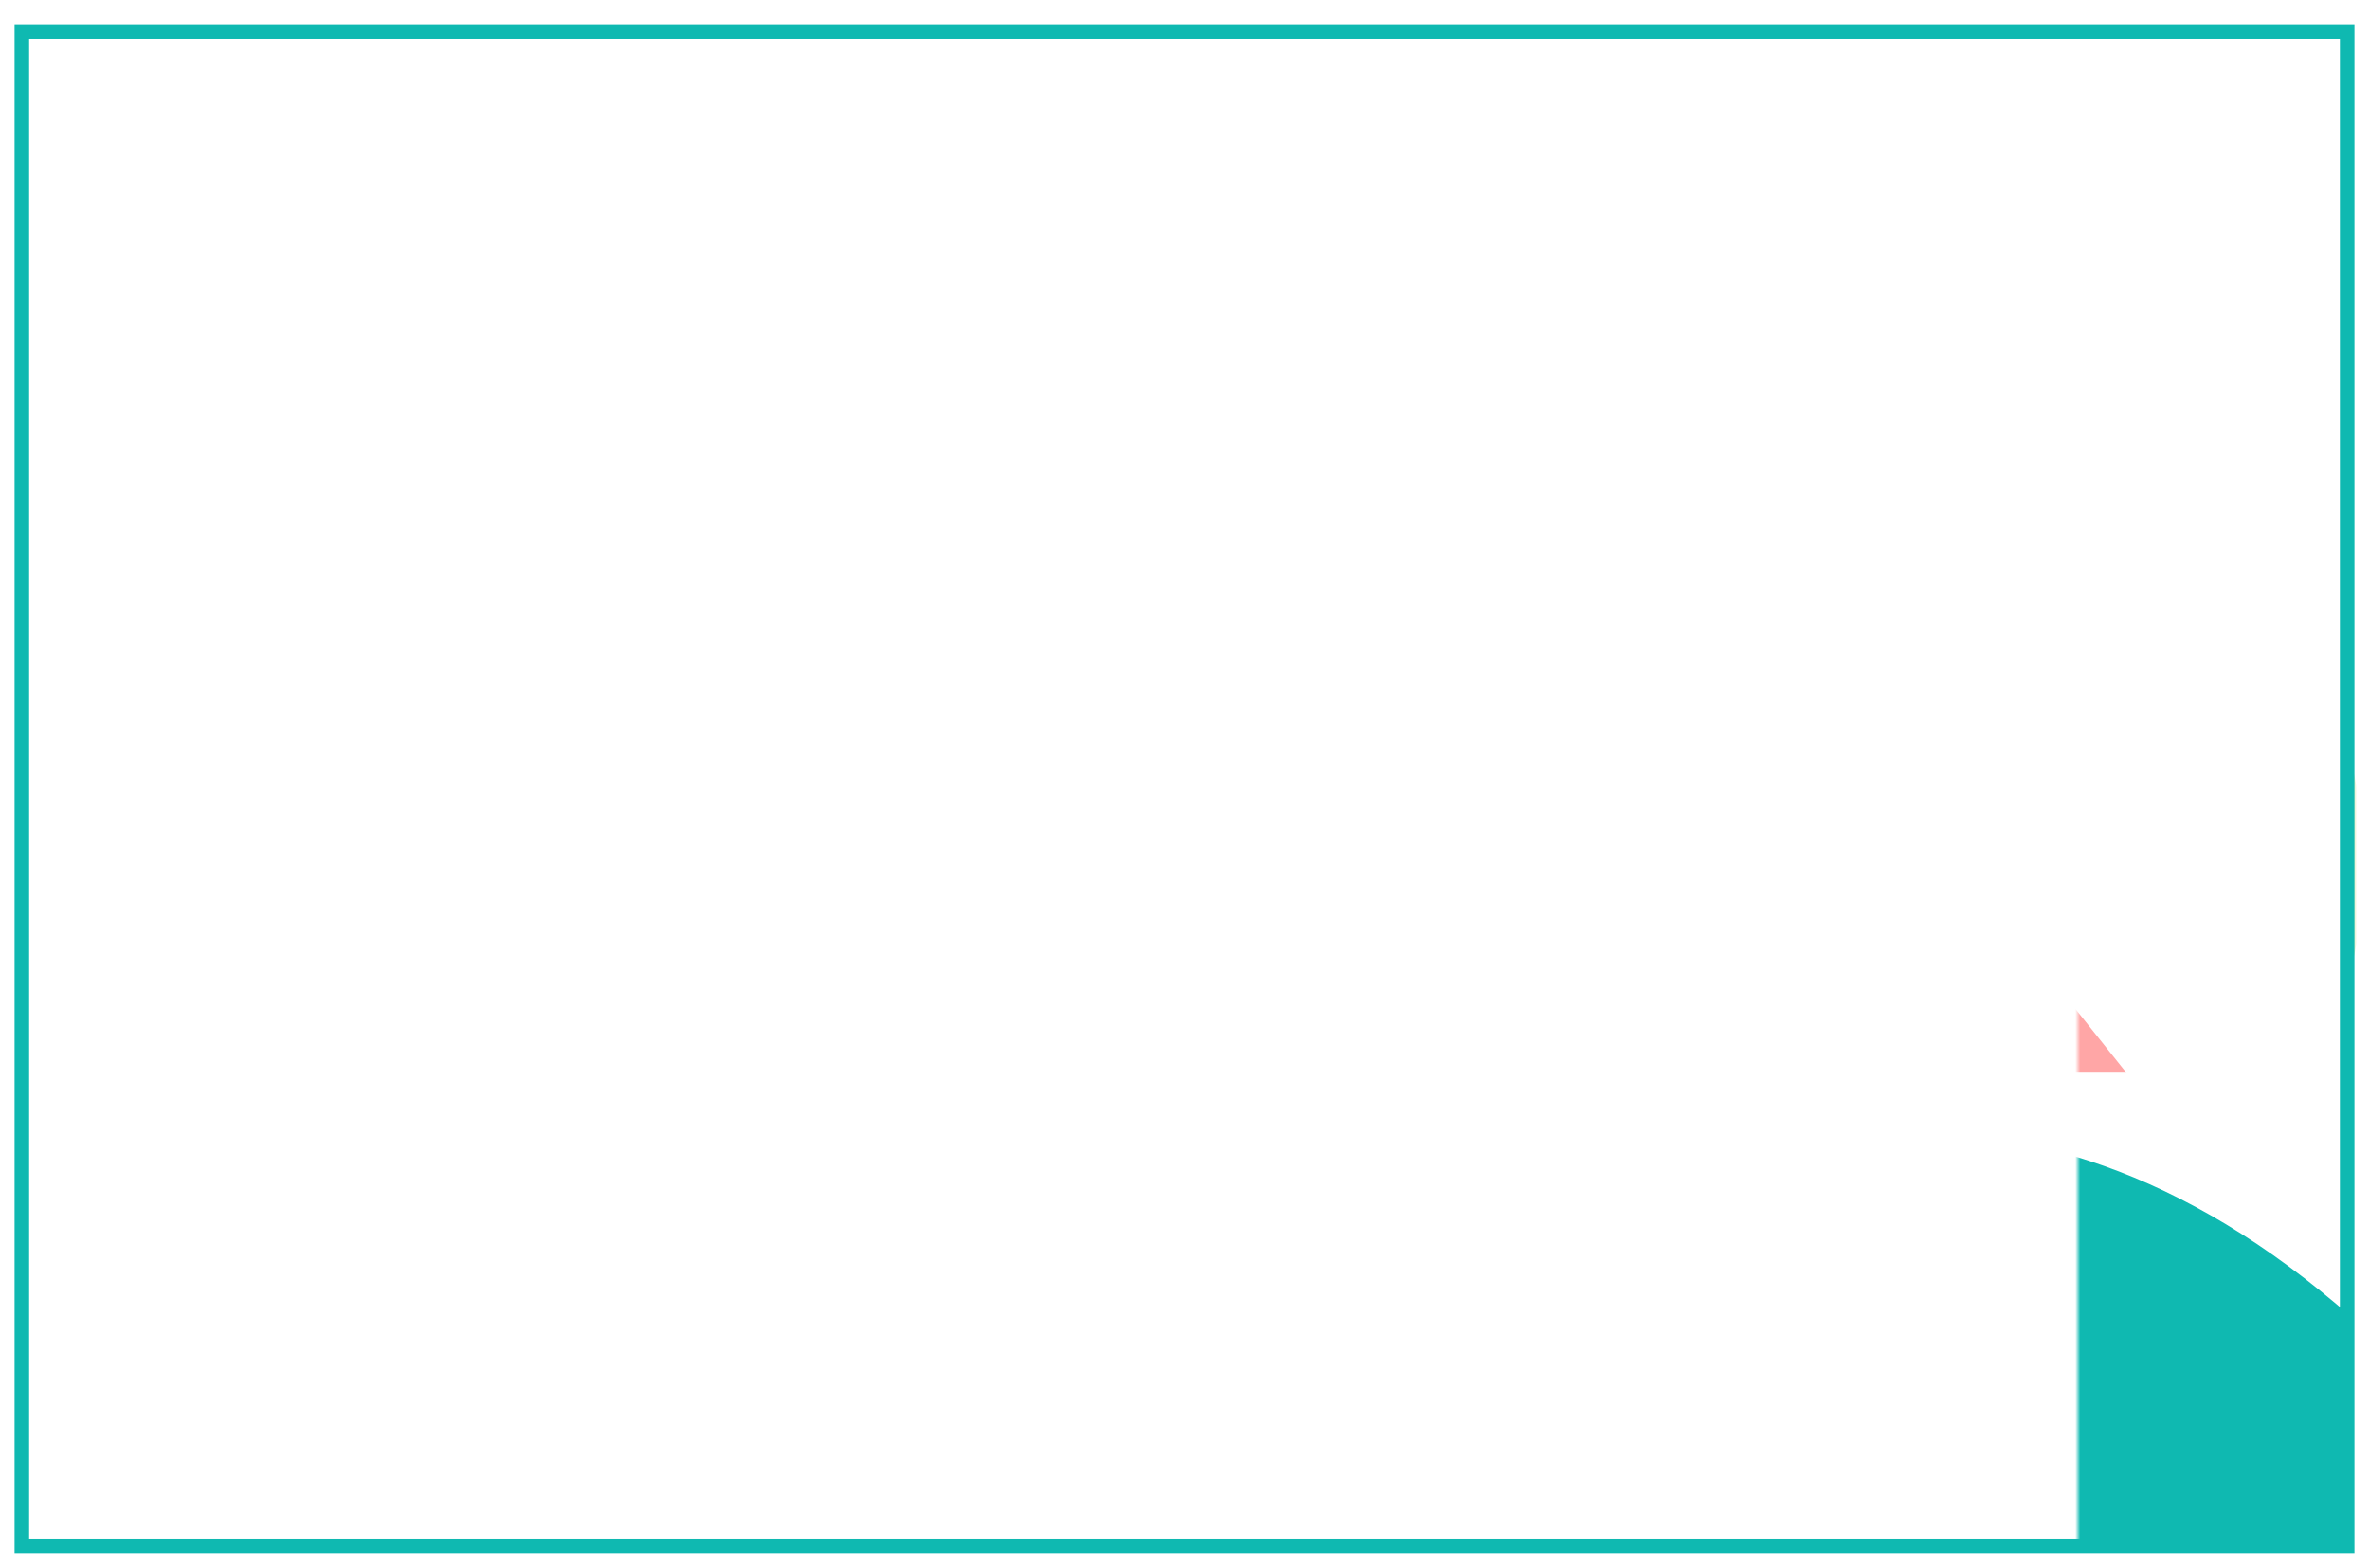 <?xml version="1.0" encoding="UTF-8"?>
<svg width="488px" height="323px" viewBox="0 0 488 323" version="1.1" xmlns="http://www.w3.org/2000/svg" xmlns:xlink="http://www.w3.org/1999/xlink">
    <!-- Generator: Sketch 55.2 (78181) - https://sketchapp.com -->
    <title>Desktop HD Copy 2</title>
    <desc>Created with Sketch.</desc>
    <defs>
        <polygon id="path-1" points="0.963 0.373 56.417 0.373 56.417 104.086 0.963 104.086"></polygon>
        <polygon id="path-3" points="-425 217.819 56.417 217.819 56.417 -121 -425 -121"></polygon>
    </defs>
    <g id="Welcome" stroke="none" stroke-width="1" fill="none" fill-rule="evenodd">
        <g id="Desktop-HD" transform="translate(-199, -2007)">
            <rect fill="#FFFFFF" x="0" y="0" width="1440" height="4290"></rect>
            <g id="Group-4" transform="translate(202, 2012)">
                <g id="Group-1216" transform="translate(425, 121)">
                    <polygon id="Fill-234" fill="#7A3000" points="21 136 37 136 37 81 21 81"></polygon>
                    <mask id="mask-2" fill="white">
                        <use xlink:href="#path-1"></use>
                    </mask>
                    <g id="Clip-236"></g>
                    <path d="M58.862,52.229 C58.862,23.59 45.9,0.373 29.912,0.373 C13.924,0.373 0.963,23.59 0.963,52.229 C0.963,80.869 13.924,104.086 29.912,104.086 C45.9,104.086 58.862,80.869 58.862,52.229" id="Fill-235" fill="#8EB700" mask="url(#mask-2)"></path>
                    <mask id="mask-4" fill="white">
                        <use xlink:href="#path-3"></use>
                    </mask>
                    <use id="Clip-304" fill="#FFFFFF" xlink:href="#path-3"></use>
                    <polygon id="Fill-303" fill-opacity="0.35" fill="#FF0000" mask="url(#mask-4)" points="-151.643 114.23 -135.867 114.23 -135.867 59.052 -151.643 59.052"></polygon>
                    <path d="M-144.456,4.006 C-166.962,4.006 -185.207,19.591 -185.207,38.815 C-185.207,58.039 -166.962,73.624 -144.456,73.624 C-121.95,73.624 -103.705,58.039 -103.705,38.815 C-103.705,19.591 -121.95,4.006 -144.456,4.006 Z" id="Fill-305" fill-opacity="0.35" fill="#FF0000" mask="url(#mask-4)"></path>
                    <path d="M-373.934,15.859 C-377.952,15.859 -381.728,16.745 -385.009,18.3 C-389.944,14.98 -396.171,13 -402.939,13 C-412.343,13 -420.7,16.823 -426,22.748 L-426,87.709 C-423.867,88.084 -421.658,88.281 -419.395,88.281 C-415.245,88.281 -411.277,87.618 -407.626,86.411 C-401.122,92.258 -391.931,95.904 -381.743,95.904 C-366.552,95.904 -353.578,87.798 -348.423,76.374 C-335.686,75.136 -325.79,65.901 -325.79,54.691 C-325.79,42.662 -337.183,32.907 -351.254,32.866 C-352.706,23.271 -362.306,15.859 -373.934,15.859 Z" id="Fill-724" fill="#8EB700" mask="url(#mask-4)"></path>
                    <polygon id="Fill-725" fill="#566E04" mask="url(#mask-4)" points="-395.123 149.944 -382.705 149.944 -382.705 53.893 -395.123 53.893"></polygon>
                    <polygon id="Fill-726" fill="#566E04" mask="url(#mask-4)" points="-385.877 88.377 -366.781 72.066 -370.827 68.611 -385.877 81.466"></polygon>
                    <polygon id="Fill-727" fill="#566E04" mask="url(#mask-4)" points="-385.524 75.549 -404.62 59.237 -408.665 62.693 -393.614 75.549"></polygon>
                    <path d="M-257.189,4.716 C-273.177,4.716 -286.138,27.933 -286.138,56.573 C-286.138,85.213 -273.177,108.43 -257.189,108.43 C-241.2,108.43 -228.239,85.213 -228.239,56.573 C-228.239,27.933 -241.2,4.716 -257.189,4.716 Z" id="Fill-728" fill="#8EB700" mask="url(#mask-4)"></path>
                    <polygon id="Fill-729" fill="#566E04" mask="url(#mask-4)" points="-261.967 139.931 -252.848 139.931 -252.848 65.027 -261.967 65.027"></polygon>
                    <polygon id="Fill-135" fill-opacity="0.35" fill="#FF0000" mask="url(#mask-4)" points="-46 114 -28 114 -28 73 -46 73"></polygon>
                    <path d="M-13.75,65.241 L-17.671,60.328 L-3.776,60.328 L-20.638,39.2 L-23.727,35.33 L-10.9,35.33 L-24.2,18.665 L-37.5,2 L-50.8,18.665 L-64.1,35.33 L-51.273,35.33 L-54.362,39.2 L-71.224,60.328 L-57.329,60.328 L-61.25,65.241 L-85,95 L-37.5,95 L10,95 L-13.75,65.241 Z" id="Fill-136" fill-opacity="0.35" fill="#FF0000" mask="url(#mask-4)"></path>
                    <polygon id="Fill-730" fill="#566E04" mask="url(#mask-4)" points="-257.089 90.536 -236.569 72.411 -240.451 69.096 -257.089 82.838"></polygon>
                    <polygon id="Fill-731" fill="#566E04" mask="url(#mask-4)" points="-258.11 89.088 -270.009 79.259 -273.891 82.575 -258.11 96.515"></polygon>
                    <path d="M-282.233,142.141 C-282.233,142.141 -187.508,35.706 -67.354,139.426 C-67.354,139.426 -193.23,202.417 -282.233,142.141" id="Fill-732" fill="#0FB9B1" mask="url(#mask-4)"></path>
                    <path d="M-347.225,87.494 C-352.475,94.011 -358.715,100.3 -365.932,105.271 L-286.892,105.271 C-294.107,100.301 -300.343,94.01 -305.592,87.494 L-287.207,87.494 C-297.124,83.271 -305.176,75.523 -311.345,67.55 L-293.741,67.55 C-302.556,63.797 -309.602,56.701 -314.862,49.6 L-297.662,49.6 C-316.429,41.609 -326.092,16.4 -326.405,15.575 L-326.405,15.553 C-326.405,15.553 -326.407,15.56 -326.409,15.564 C-326.41,15.56 -326.413,15.553 -326.413,15.553 L-326.413,15.575 C-326.725,16.4 -336.388,41.609 -355.156,49.6 L-337.955,49.6 C-343.215,56.701 -350.261,63.797 -359.076,67.55 L-341.473,67.55 C-347.642,75.523 -355.693,83.271 -365.61,87.494 L-347.225,87.494 Z" id="Fill-766" fill="#8EB700" mask="url(#mask-4)"></path>
                    <polygon id="Fill-767" fill="#566E04" mask="url(#mask-4)" points="-334.764 125.624 -318.06 125.624 -318.06 105.271 -334.764 105.271"></polygon>
                    <path d="M-273.604,-76.392 C-275.463,-85.565 -283.474,-92.464 -293.079,-92.464 C-297.035,-92.464 -300.72,-91.294 -303.817,-89.277 C-309.702,-93.863 -317.071,-96.592 -325.071,-96.592 C-326.518,-96.592 -327.943,-96.501 -329.344,-96.328 C-335.6,-102.344 -344.055,-106.037 -353.362,-106.037 C-365.688,-106.037 -376.521,-99.561 -382.727,-89.785 C-382.851,-89.788 -382.975,-89.79 -383.099,-89.79 C-391.459,-89.79 -398.514,-84.133 -400.738,-76.392 L-273.604,-76.392 Z" id="Fill-768" fill="#0FB9B1" mask="url(#mask-4)"></path>
                    <path d="M37.167,-76.103 C35.679,-83.447 29.265,-88.971 21.575,-88.971 C18.408,-88.971 15.457,-88.034 12.977,-86.419 C8.265,-90.091 2.366,-92.276 -4.039,-92.276 C-5.197,-92.276 -6.339,-92.203 -7.46,-92.064 C-12.469,-96.881 -19.238,-99.837 -26.69,-99.837 C-36.558,-99.837 -45.232,-94.653 -50.201,-86.826 C-50.3,-86.828 -50.399,-86.83 -50.498,-86.83 C-57.191,-86.83 -62.84,-82.301 -64.621,-76.103 L37.167,-76.103 Z" id="Fill-769" fill="#0FB9B1" mask="url(#mask-4)"></path>
                    <path d="M-144.705,-33.831 C-147.487,-37.973 -152.296,-40.995 -157.976,-41.908 C-161.168,-48.898 -169.125,-53.85 -178.437,-53.85 C-183.838,-53.85 -188.783,-52.183 -192.607,-49.42 C-194.31,-49.727 -196.076,-49.891 -197.886,-49.891 C-198.161,-49.891 -198.435,-49.886 -198.708,-49.878 C-202.121,-53.818 -207.602,-56.373 -213.781,-56.373 C-222.288,-56.373 -229.47,-51.531 -231.759,-44.897 C-238.922,-44.1 -244.745,-39.664 -246.605,-33.831 L-144.705,-33.831 Z" id="Fill-770" fill="#0FB9B1" mask="url(#mask-4)"></path>
                    <path d="M-161.647,75.665 C-161.647,56.436 -179.895,40.849 -202.406,40.849 C-224.917,40.849 -243.166,56.436 -243.166,75.665 C-243.166,94.893 -224.917,110.481 -202.406,110.481 C-179.895,110.481 -161.647,94.893 -161.647,75.665" id="Fill-804" fill-opacity="0.35" fill="#FF0000" mask="url(#mask-4)"></path>
                    <polygon id="Fill-805" fill-opacity="0.35" fill="#FF0000" mask="url(#mask-4)" points="-207.201 156.006 -197.611 156.006 -197.611 79.488 -207.201 79.488"></polygon>
                    <polygon id="Fill-806" fill-opacity="0.35" fill="#FF0000" mask="url(#mask-4)" points="-202.873 102.053 -222.455 84.756 -218.75 81.591 -202.873 94.706"></polygon>
                    <polygon id="Fill-807" fill-opacity="0.35" fill="#FF0000" mask="url(#mask-4)" points="-199.714 106.37 -180.131 89.073 -183.836 85.908 -199.714 99.023"></polygon>
                    <path d="M-71.849,41.098 C-71.849,18.341 -100.799,-24.838 -100.799,-24.838 C-100.799,-24.838 -129.748,18.341 -129.748,41.098 C-129.748,63.855 -116.787,82.303 -100.799,82.303 C-84.81,82.303 -71.849,63.855 -71.849,41.098" id="Fill-841" fill-opacity="0.35" fill="#FF0000" mask="url(#mask-4)"></path>
                    <polygon id="Fill-842" fill-opacity="0.35" fill="#FF0000" mask="url(#mask-4)" points="-103.827 132.551 -94.237 132.551 -94.237 35.014 -103.827 35.014"></polygon>
                    <polygon id="Fill-843" fill-opacity="0.35" fill="#FF0000" mask="url(#mask-4)" points="-97.71 69.199 -101.671 66.475 -85.133 48.921 -81.171 51.645"></polygon>
                    <polygon id="Fill-844" fill-opacity="0.35" fill="#FF0000" mask="url(#mask-4)" points="-102.917 49.193 -109.168 41.344 -113.373 43.787 -102.917 56.917"></polygon>
                    <path d="M55.146,141.515 C-14.588,80.262 -77.369,104.952 -134.106,130.221 C-182.568,151.804 -223.399,137.874 -238.466,131.037 C-246.988,127.171 -255.941,124.028 -265.24,121.827 C-335.737,105.139 -395.495,132.348 -426.271,145.692 L-426.271,189.97 L55.146,189.97 L55.146,141.515 Z" id="Fill-845" fill="#FFFFFF" mask="url(#mask-4)"></path>
                    <path d="M56.417,145.376 C-13.316,84.122 -76.098,108.813 -132.835,134.081 C-181.297,155.664 -222.127,141.734 -237.195,134.898 C-245.717,131.031 -254.67,127.889 -263.969,125.688 C-334.465,109 -394.224,136.209 -425,149.553 L-425,193.831 L56.417,193.831 L56.417,145.376 Z" id="Fill-1102" fill="#0FB9B1" mask="url(#mask-4)"></path>
                </g>
                <rect id="Rectangle" stroke="#0FB9B1" stroke-width="3" x="1.5" y="1.5" width="479" height="312"></rect>
            </g>
            <path d="M403.23,2313.63 C405.78,2313.63 407.1,2312.28 407.1,2310.57 C407.1,2306.22 397.2,2307.12 397.2,2300.49 C397.2,2297.19 399.99,2294.67 403.95,2294.67 C406.65,2294.67 408.63,2295.69 409.65,2296.65 L407.79,2298.96 C406.89,2298.18 405.63,2297.37 403.74,2297.37 C401.55,2297.37 400.26,2298.6 400.26,2300.28 C400.26,2304.69 410.19,2303.82 410.19,2310.39 C410.19,2313.54 407.64,2316.3 402.9,2316.3 C399.45,2316.3 397.17,2314.98 396.09,2313.99 L397.86,2311.5 C398.97,2312.43 400.68,2313.63 403.23,2313.63 Z M416.64,2316 L416.64,2297.58 L411.12,2297.58 L411.12,2294.97 L425.16,2294.97 L425.16,2297.58 L419.67,2297.58 L419.67,2316 L416.64,2316 Z M428.16,2294.97 L433.89,2294.97 C438.33,2294.97 440.97,2296.71 440.97,2300.97 C440.97,2304.48 438.81,2306.4 436.32,2306.73 L436.32,2306.85 C437.22,2307.27 437.97,2307.99 438.93,2309.67 L442.62,2316 L438.99,2316 L435.27,2309.25 C434.61,2308.05 433.77,2307.54 432.39,2307.54 L431.16,2307.54 L431.16,2316 L428.16,2316 L428.16,2294.97 Z M431.16,2297.58 L431.16,2305.02 L433.59,2305.02 C436.35,2305.02 437.88,2303.88 437.88,2301.24 C437.88,2298.6 436.32,2297.58 433.47,2297.58 L431.16,2297.58 Z M448.41,2305.35 C448.41,2311.56 450.48,2313.66 453.69,2313.66 C456.84,2313.66 458.82,2311.71 458.82,2305.59 C458.82,2299.41 456.78,2297.31 453.54,2297.31 C450.48,2297.31 448.41,2299.2 448.41,2305.35 Z M461.94,2305.38 C461.94,2313.12 458.58,2316.3 453.48,2316.3 C448.41,2316.3 445.32,2313.39 445.32,2305.59 C445.32,2297.88 448.68,2294.67 453.75,2294.67 C458.79,2294.67 461.94,2297.61 461.94,2305.38 Z M448.74,2289.99 C448.74,2289 449.49,2288.25 450.48,2288.25 C451.5,2288.25 452.25,2289 452.25,2289.99 C452.25,2290.95 451.5,2291.73 450.48,2291.73 C449.49,2291.73 448.74,2290.95 448.74,2289.99 Z M455.01,2289.99 C455.01,2289 455.76,2288.25 456.75,2288.25 C457.77,2288.25 458.49,2289 458.49,2289.99 C458.49,2290.95 457.77,2291.73 456.75,2291.73 C455.76,2291.73 455.01,2290.95 455.01,2289.99 Z M476.76,2308.89 L476.91,2308.89 L482.34,2294.97 L487.05,2294.97 L487.05,2316 L484.11,2316 L484.11,2298.54 L483.96,2298.54 C482.07,2303.37 480.09,2308.32 478.2,2313.12 L475.29,2313.12 L469.56,2298.54 L469.38,2298.54 L469.38,2316 L466.53,2316 L466.53,2294.97 L471.33,2294.97 L476.76,2308.89 Z" id="STRÖM" fill="#FFFFFF" fill-rule="nonzero"></path>
        </g>
    </g>
</svg>